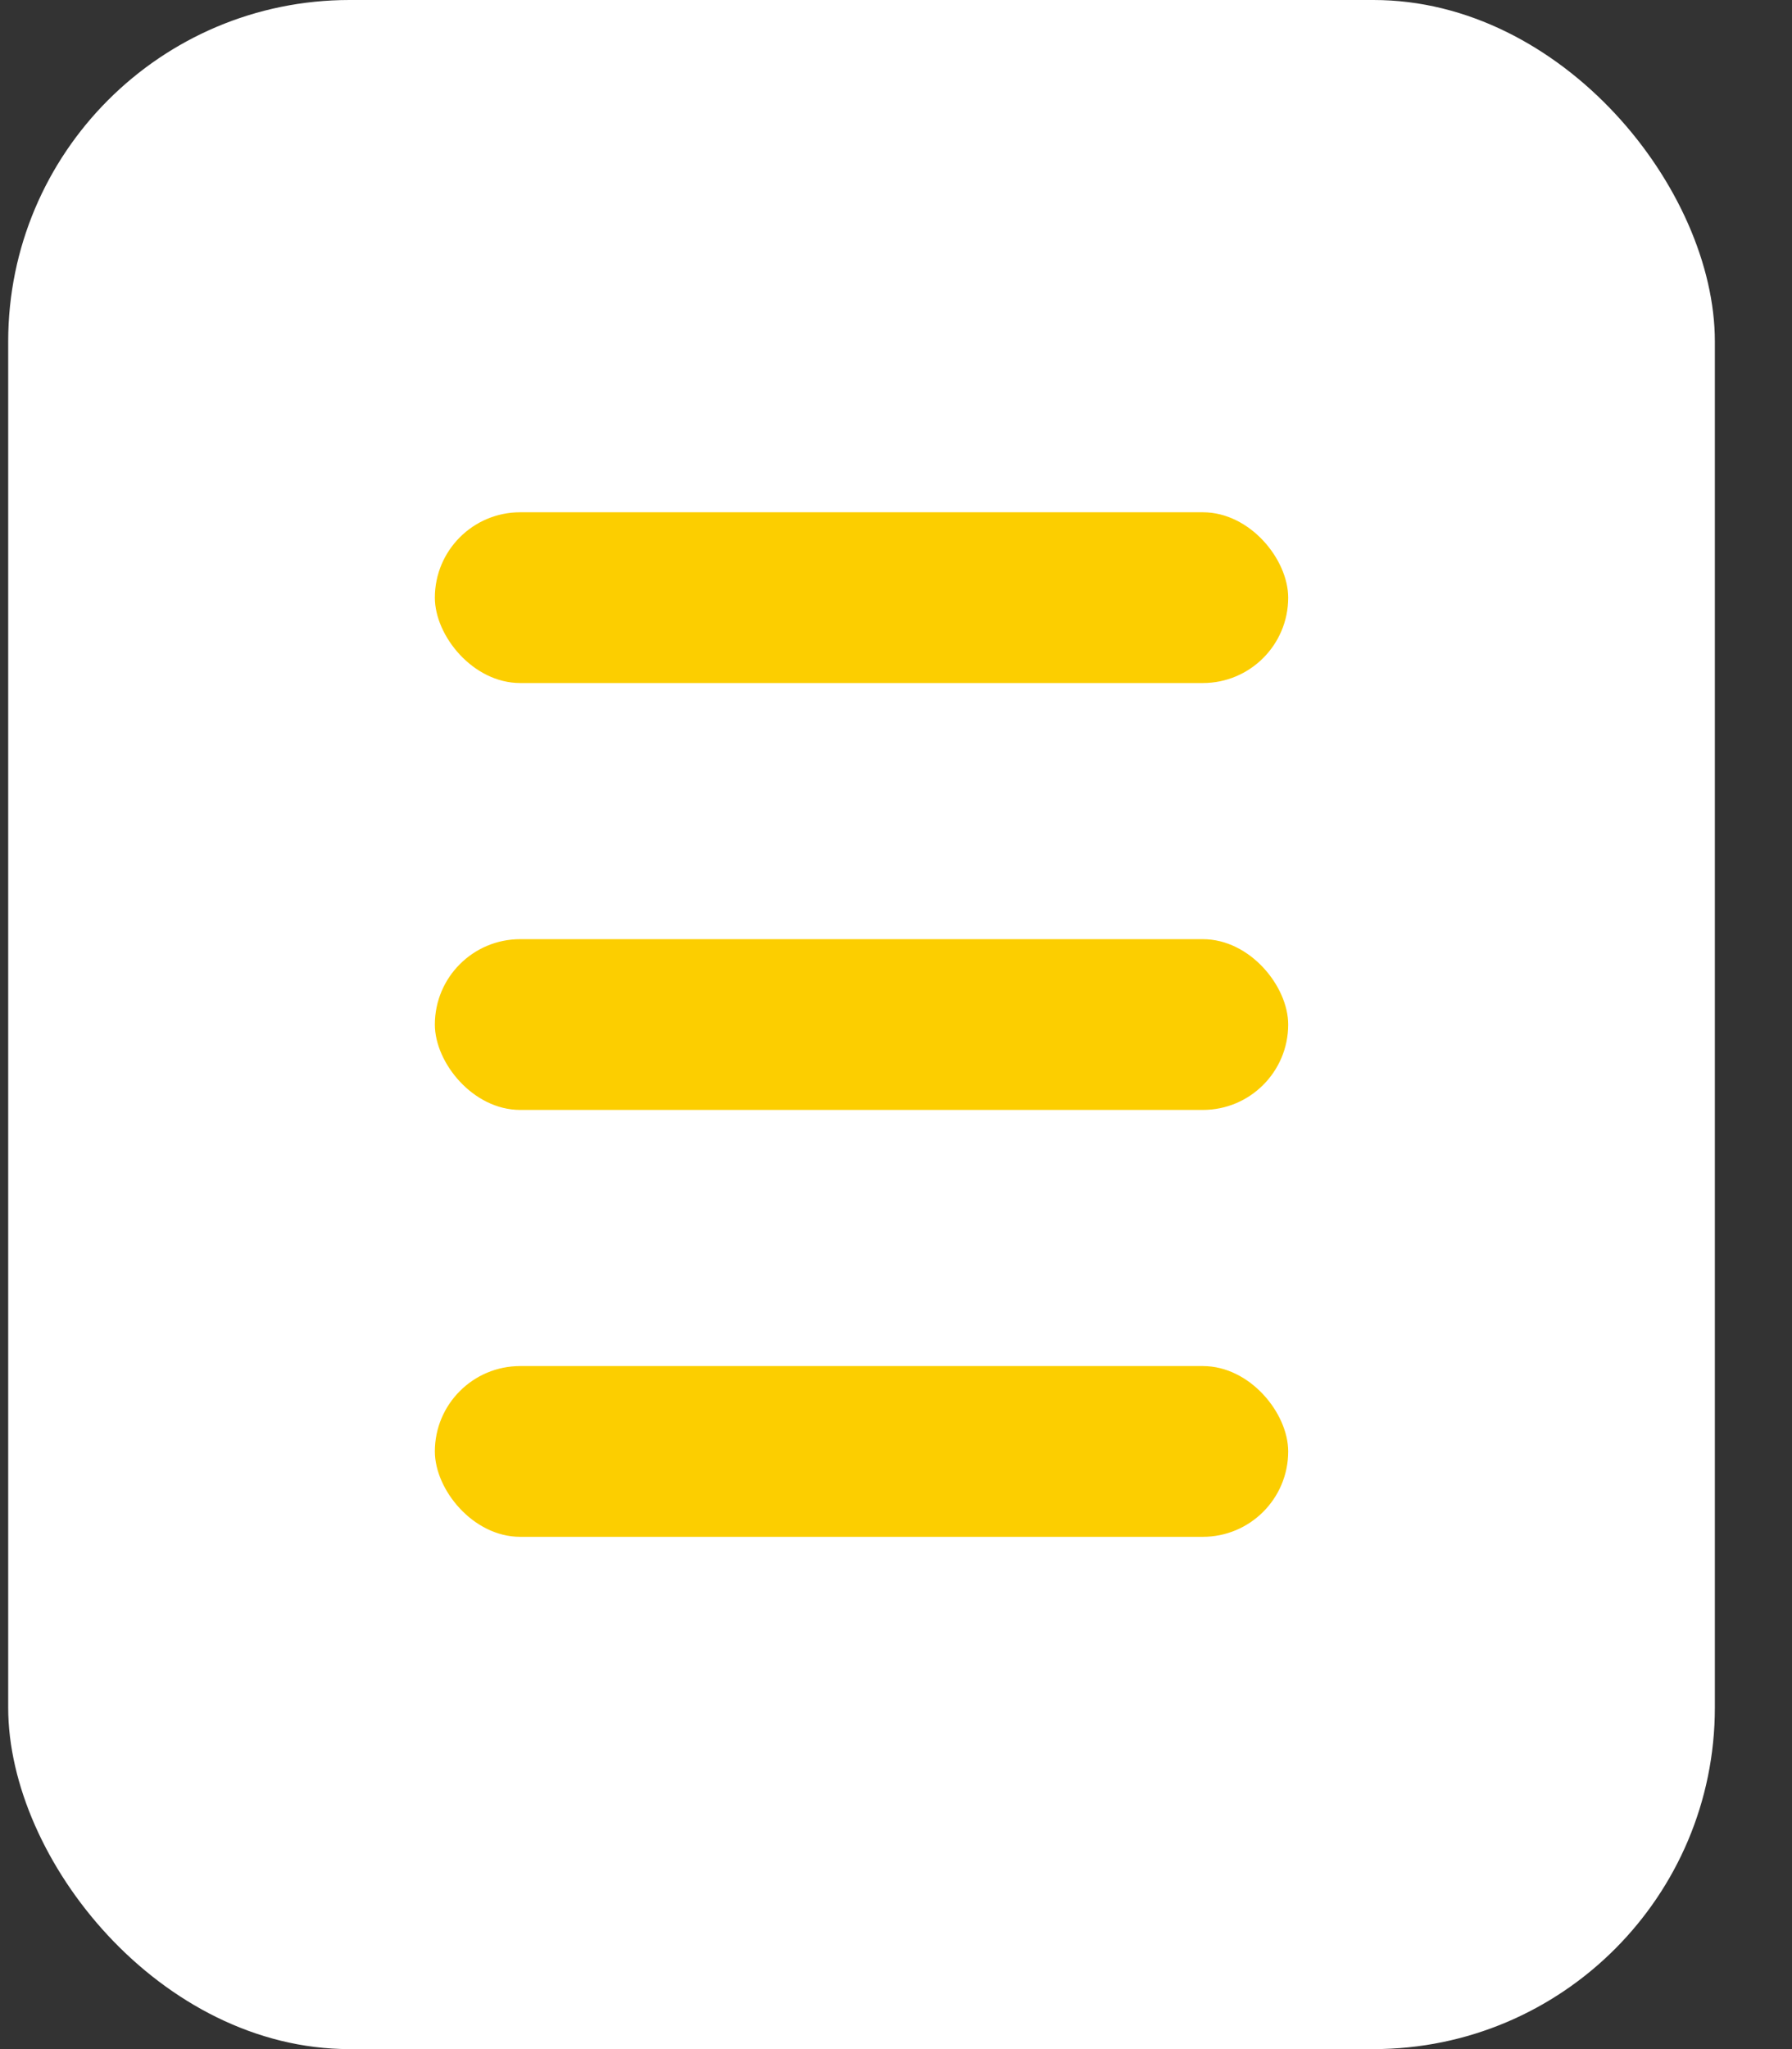 <svg width="21" height="24" viewBox="0 0 21 24" fill="none" xmlns="http://www.w3.org/2000/svg">
<rect x="0" y="0" width="21" height="24" fill="#333333" stroke="none"/>
<rect x="0.096" width="20" height="24" rx="4" fill="white"/>
<rect x="5.096" y="6" width="10" height="2" rx="1" fill="#FCCE00"/>
<rect x="5.096" y="11" width="10" height="2" rx="1" fill="#FCCE00"/>
<rect x="5.096" y="16" width="10" height="2" rx="1" fill="#FCCE00"/>
</svg>
